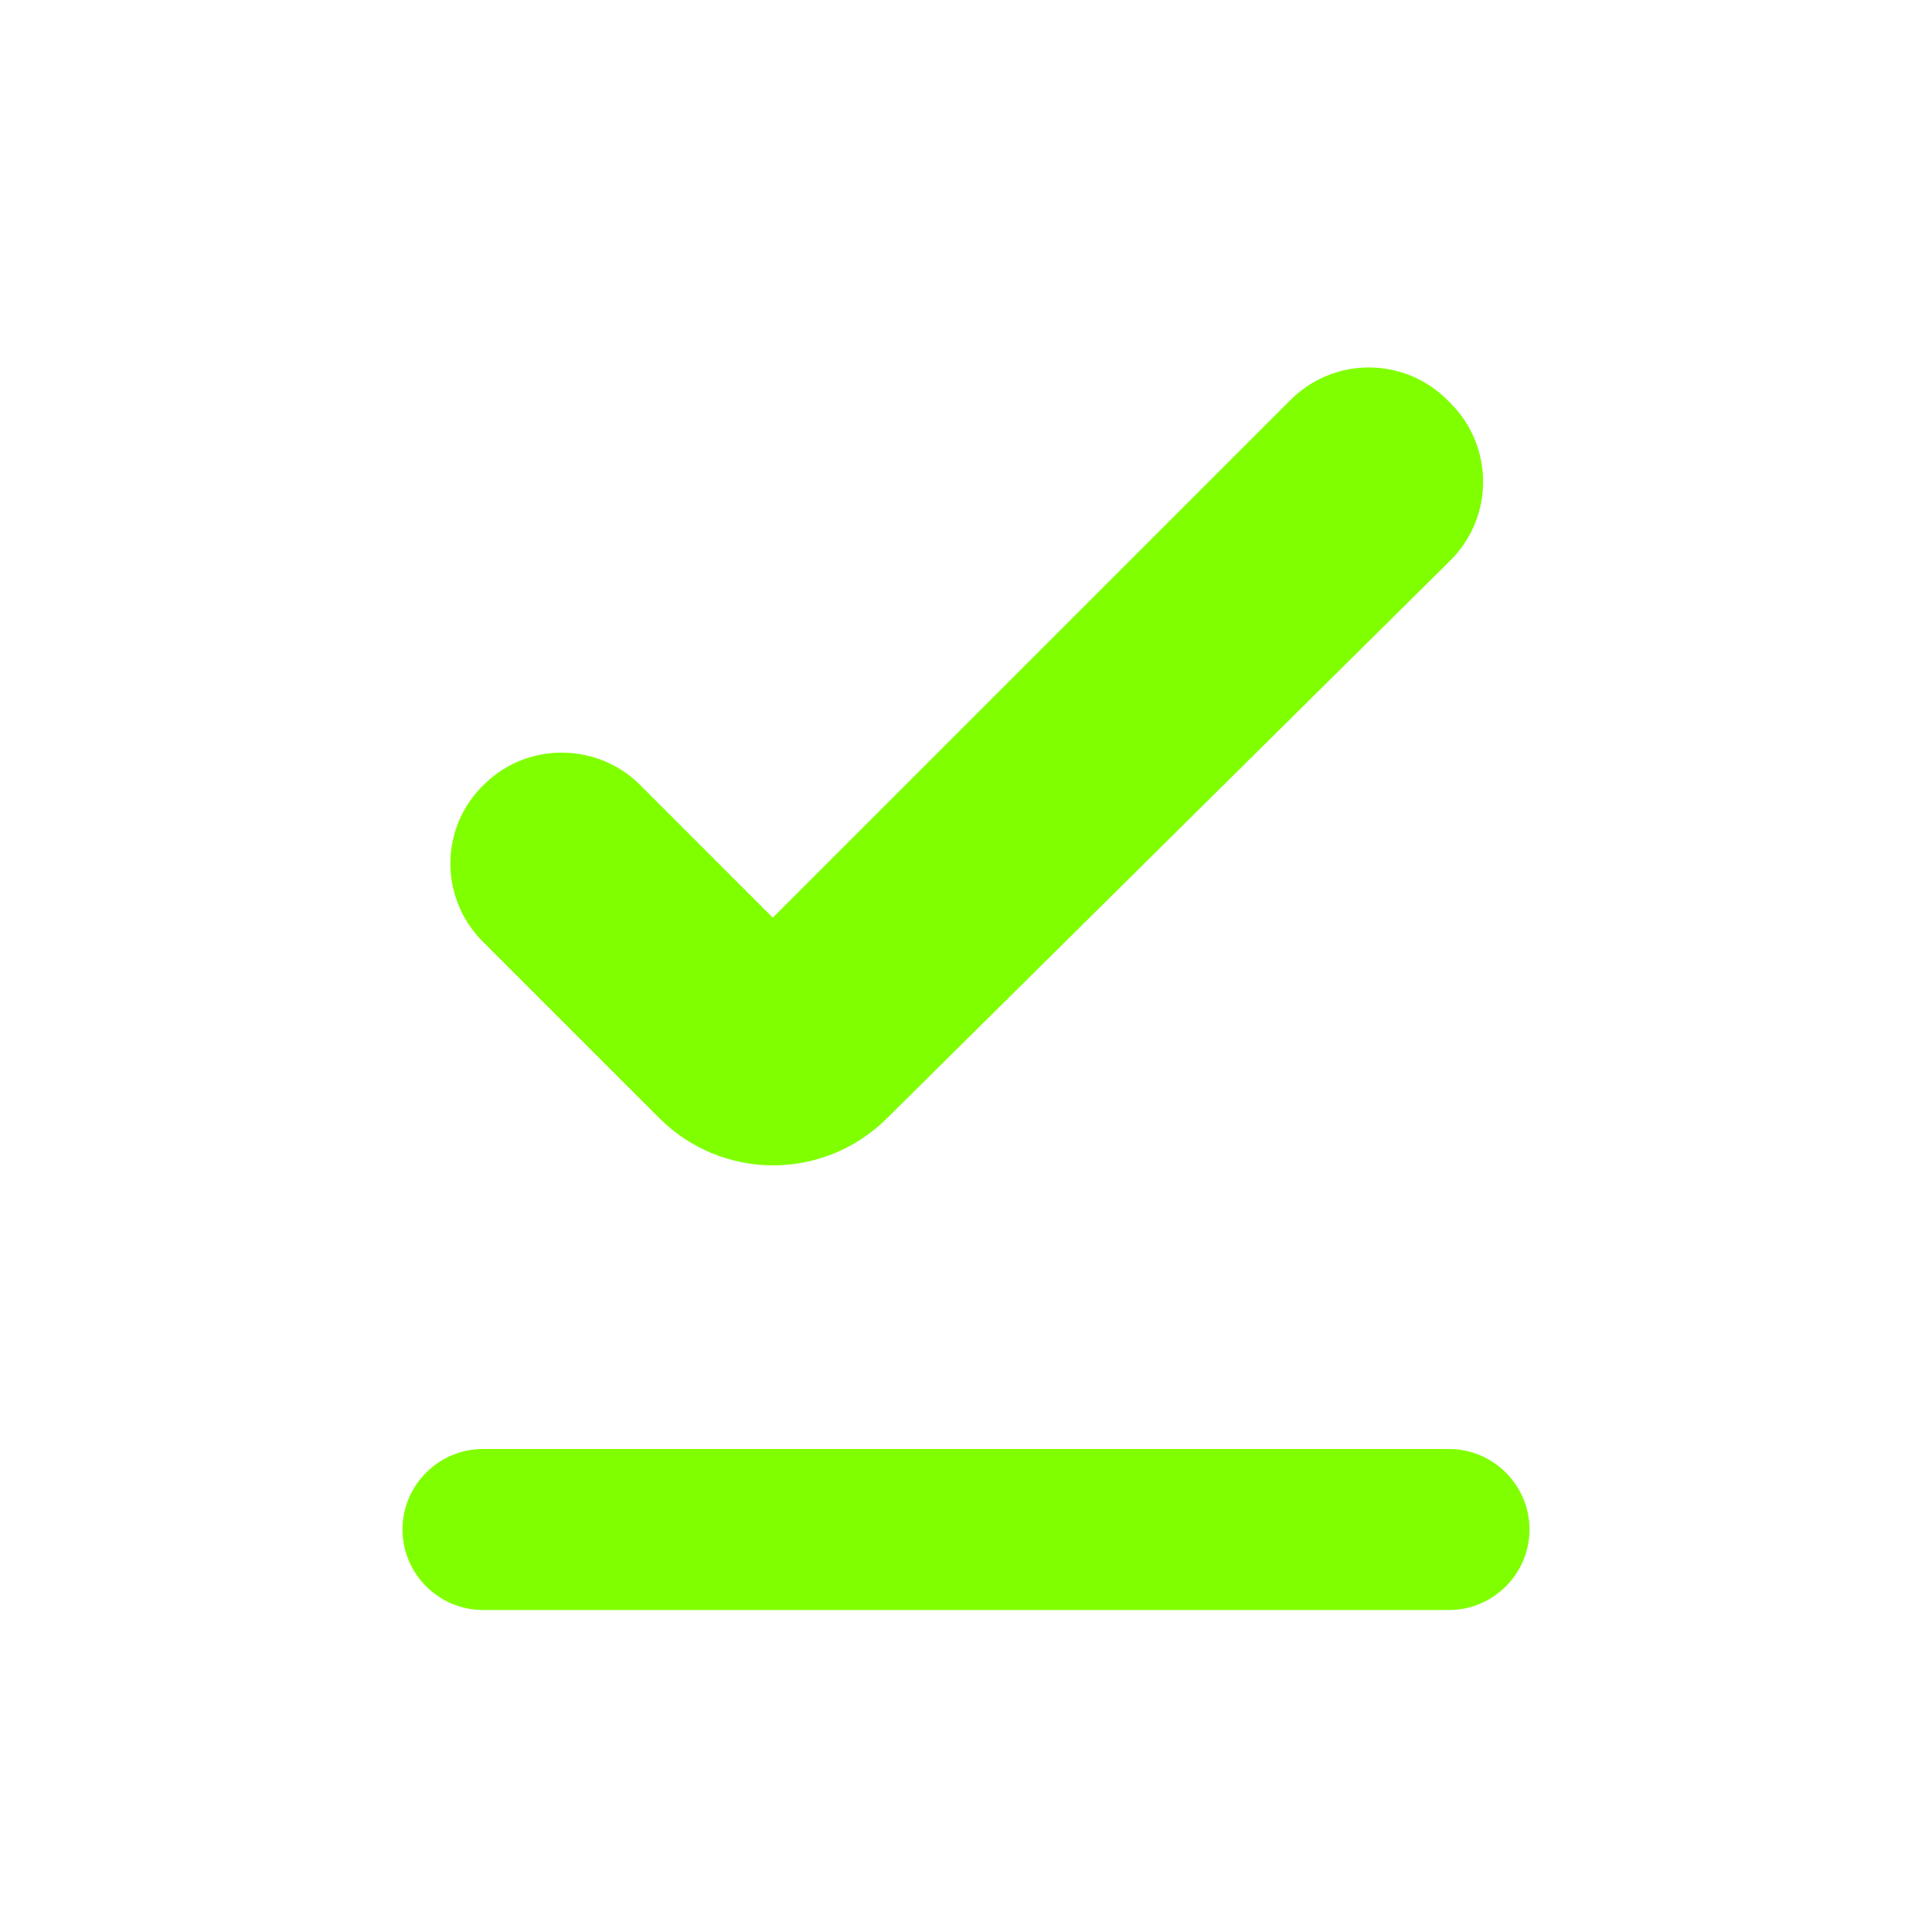 <svg width="30" height="30" viewBox="0 0 30 30" fill="none" xmlns="http://www.w3.org/2000/svg">
<path d="M7.5 22.5H22.5C23.188 22.5 23.75 23.062 23.75 23.75C23.75 24.437 23.188 25 22.5 25H7.5C6.812 25 6.25 24.437 6.25 23.75C6.25 23.062 6.812 22.5 7.5 22.5ZM13.762 17.375C13.292 17.839 12.658 18.098 11.997 18.096C11.337 18.093 10.704 17.83 10.238 17.362L7.5 14.625C6.812 13.937 6.825 12.825 7.537 12.162C8.213 11.512 9.287 11.537 9.938 12.187L12 14.25L20.038 6.212C20.712 5.537 21.8 5.537 22.475 6.212L22.525 6.262C23.2 6.937 23.2 8.037 22.512 8.712L13.762 17.375Z" fill="#80FF00"/>
</svg>
